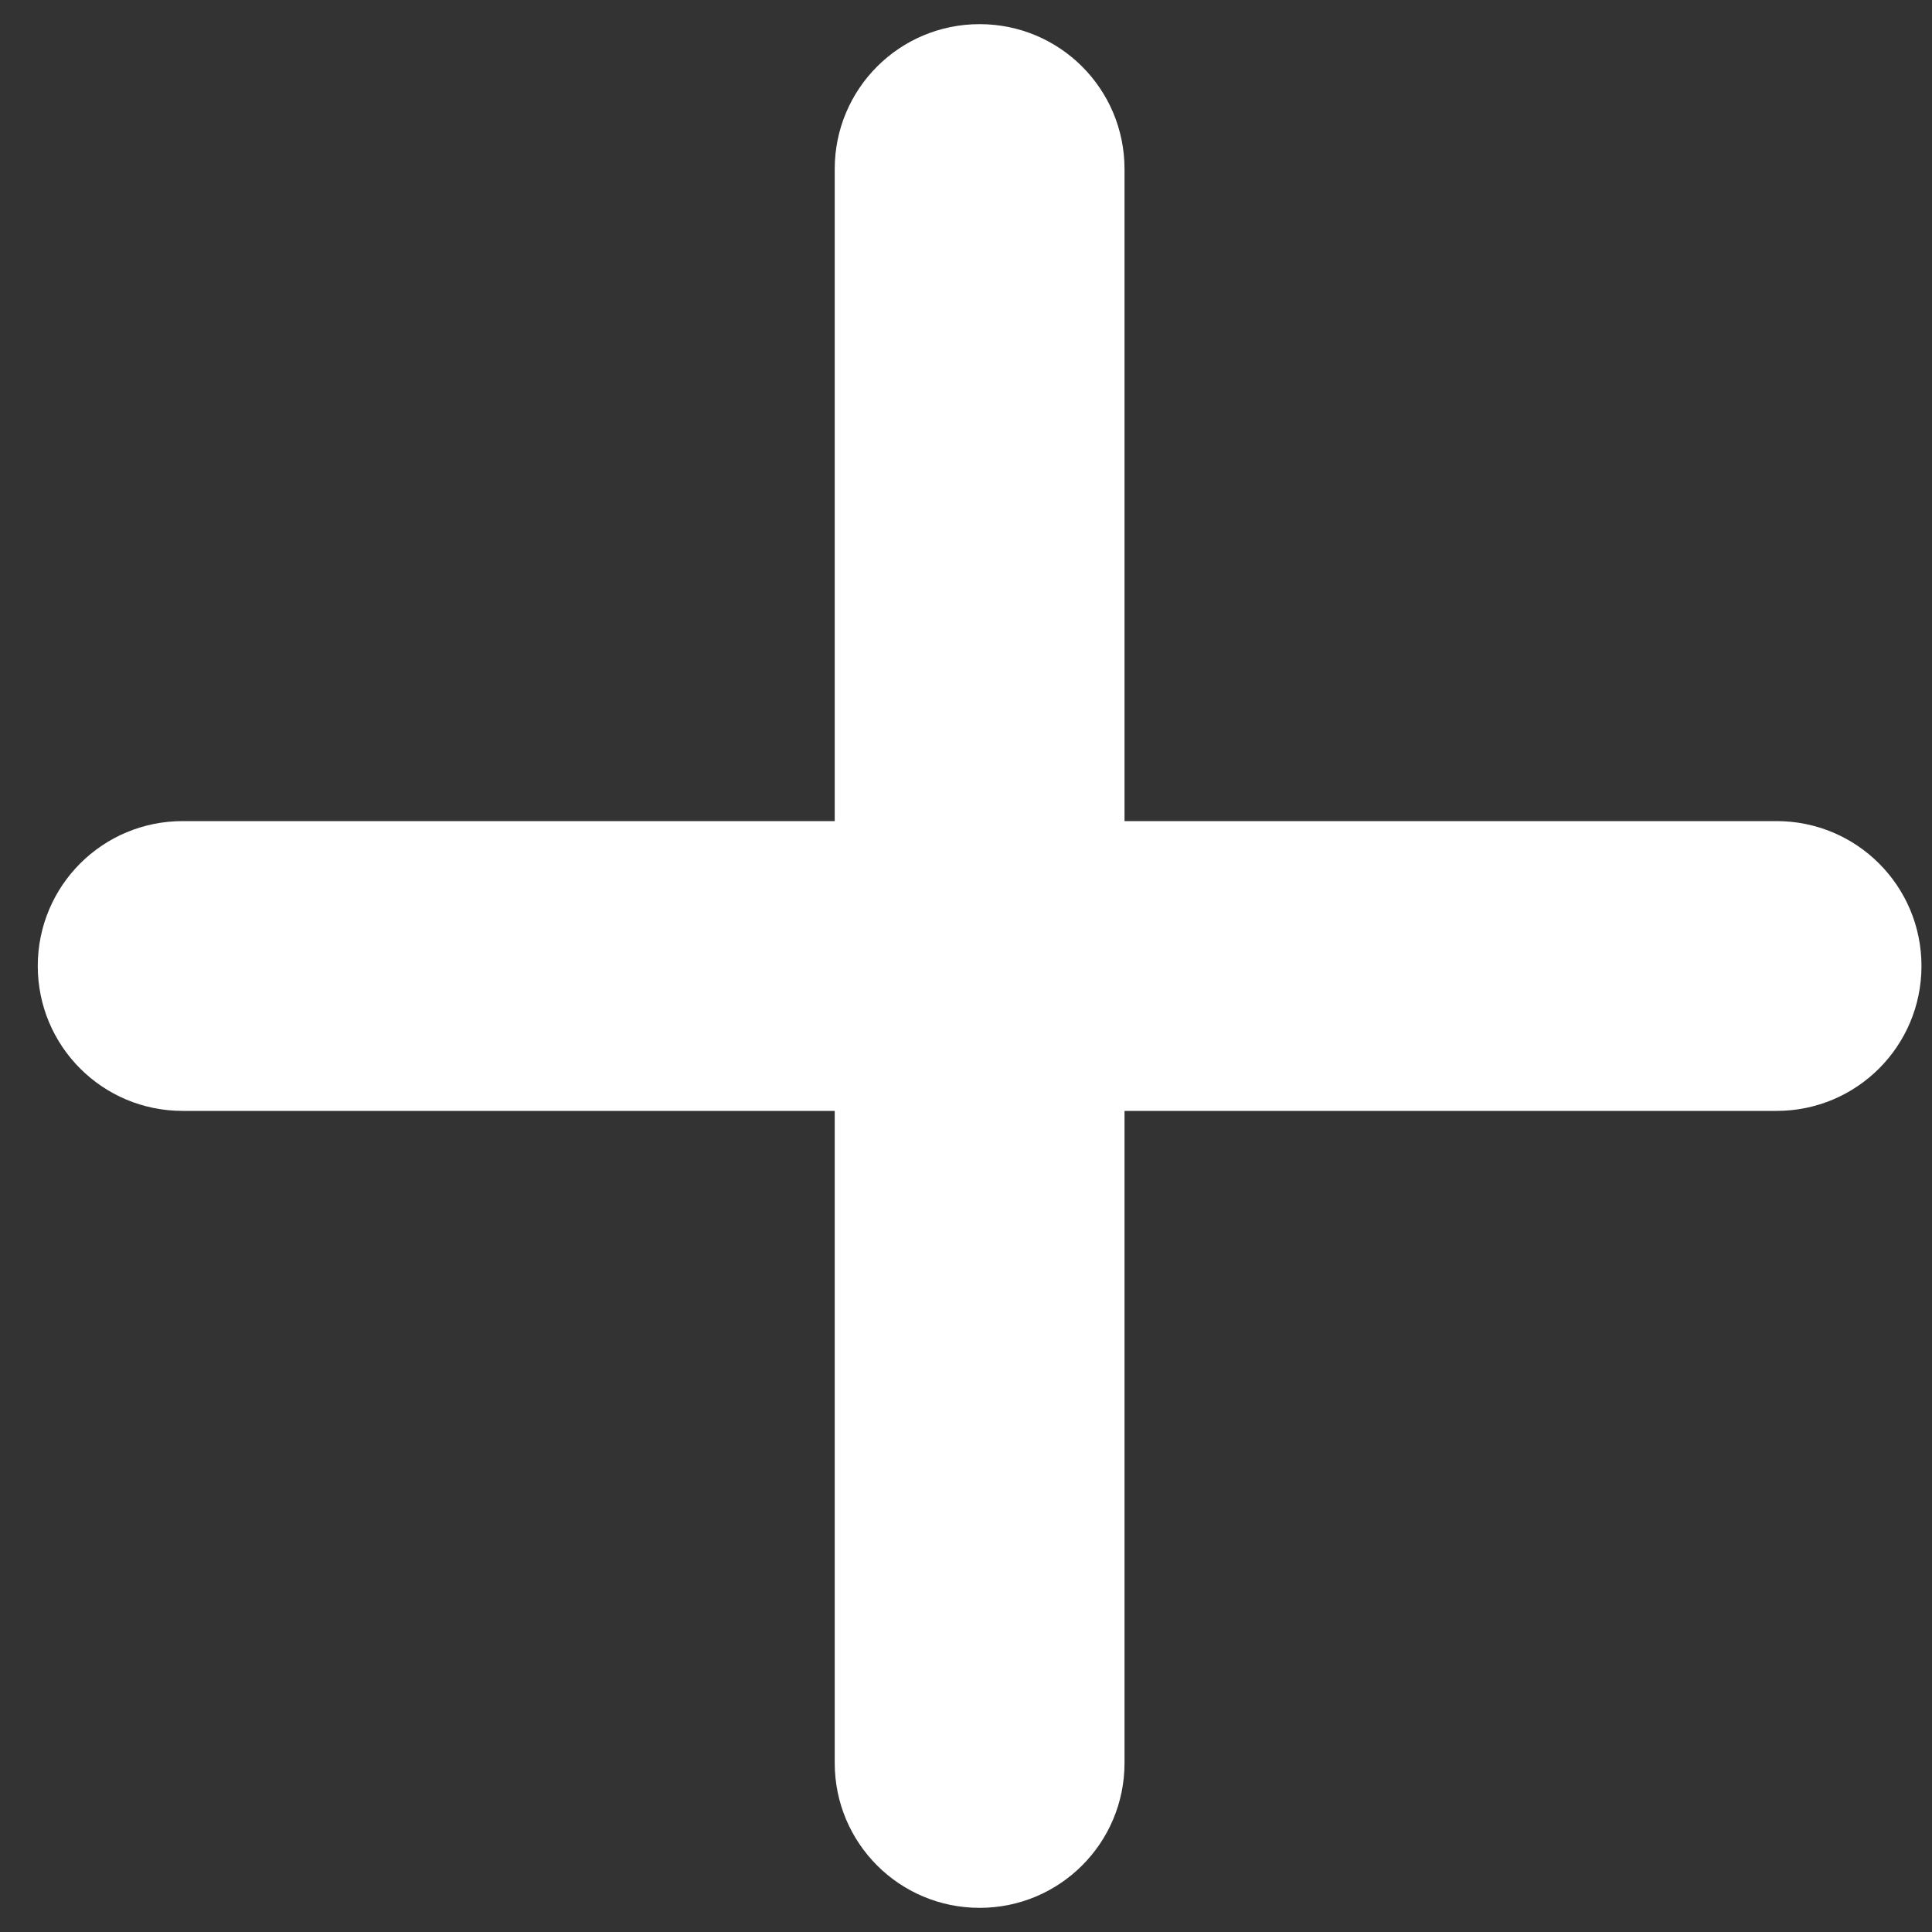<svg width="20" height="20" viewBox="0 0 20 20" fill="none" xmlns="http://www.w3.org/2000/svg">
<rect x="0" y="0" width="20" height="20" fill="#333333" stroke="none"/>
<path d="M11.641 1.75C11.641 0.92 10.97 0.25 10.141 0.25C9.311 0.25 8.641 0.92 8.641 1.75V8.5H1.891C1.061 8.5 0.391 9.17 0.391 10C0.391 10.83 1.061 11.5 1.891 11.5H8.641V18.25C8.641 19.08 9.311 19.75 10.141 19.75C10.97 19.75 11.641 19.08 11.641 18.25V11.5H18.391C19.22 11.5 19.891 10.83 19.891 10C19.891 9.17 19.22 8.5 18.391 8.5H11.641V1.75Z" fill="white"/>
</svg>
